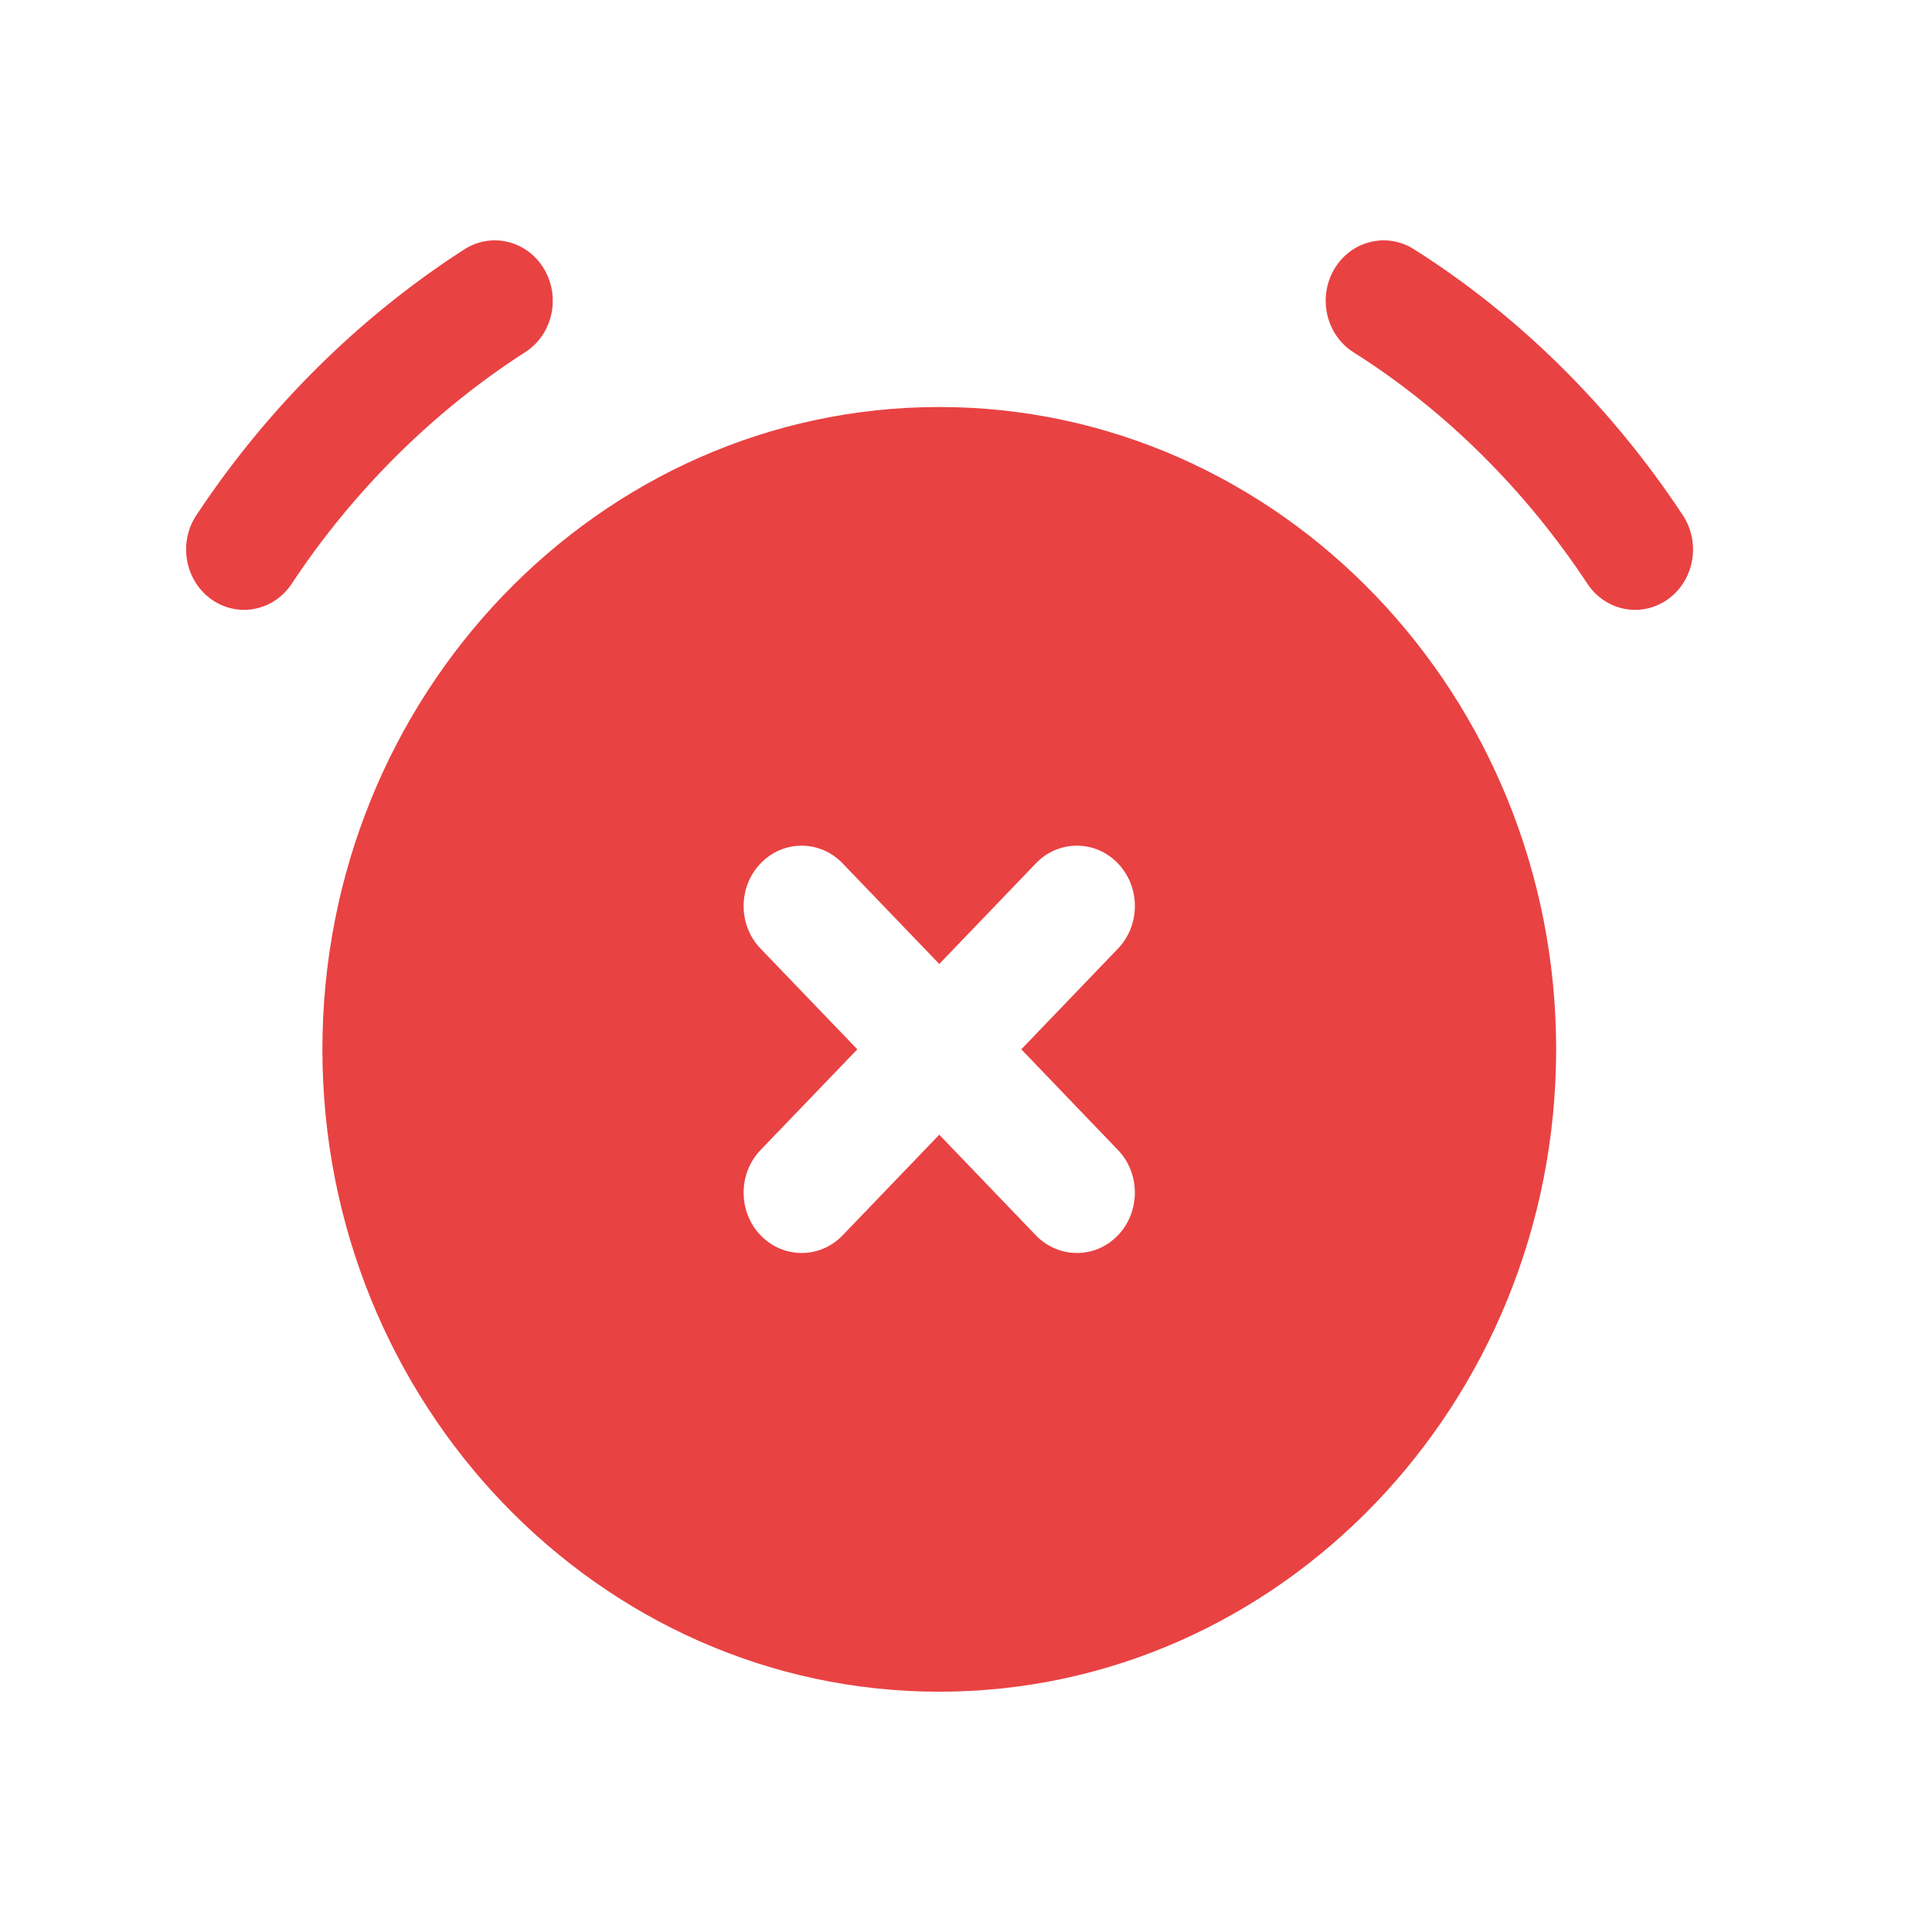 <svg width="24" height="24" viewBox="0 0 24 24" fill="none" xmlns="http://www.w3.org/2000/svg">
<path fill-rule="evenodd" clip-rule="evenodd" d="M6.525 4.374C6.864 4.157 6.968 3.694 6.759 3.342C6.55 2.989 6.106 2.88 5.768 3.098C4.462 3.937 3.311 5.08 2.439 6.401C2.213 6.742 2.297 7.209 2.624 7.444C2.749 7.533 2.891 7.576 3.031 7.576C3.261 7.576 3.485 7.462 3.625 7.25C4.385 6.1 5.387 5.105 6.525 4.374Z" fill="#E94243"/>
<path fill-rule="evenodd" clip-rule="evenodd" d="M20.905 6.401C20.019 5.058 18.863 3.915 17.561 3.094C17.222 2.88 16.778 2.993 16.572 3.348C16.367 3.702 16.475 4.163 16.816 4.378C17.944 5.089 18.947 6.082 19.719 7.251C19.858 7.462 20.084 7.576 20.312 7.576C20.453 7.576 20.595 7.533 20.72 7.444C21.047 7.209 21.13 6.742 20.905 6.401Z" fill="#E94243"/>
<path fill-rule="evenodd" clip-rule="evenodd" d="M13.887 14.285C14.168 14.577 14.168 15.053 13.887 15.346C13.747 15.492 13.562 15.565 13.378 15.565C13.194 15.565 13.009 15.492 12.868 15.346L11.668 14.096L10.467 15.346C10.327 15.492 10.143 15.565 9.958 15.565C9.774 15.565 9.59 15.492 9.449 15.346C9.167 15.053 9.167 14.577 9.449 14.285L10.65 13.035L9.449 11.785C9.167 11.493 9.167 11.018 9.449 10.725C9.729 10.432 10.186 10.432 10.467 10.725L11.668 11.975L12.868 10.725C13.149 10.432 13.605 10.432 13.887 10.725C14.168 11.018 14.168 11.493 13.887 11.785L12.687 13.035L13.887 14.285ZM11.667 5.056C7.443 5.056 4.005 8.635 4.005 13.035C4.005 17.436 7.443 21.015 11.667 21.015C15.893 21.015 19.331 17.436 19.331 13.035C19.331 8.635 15.893 5.056 11.667 5.056Z" fill="#E94243"/>
</svg>
